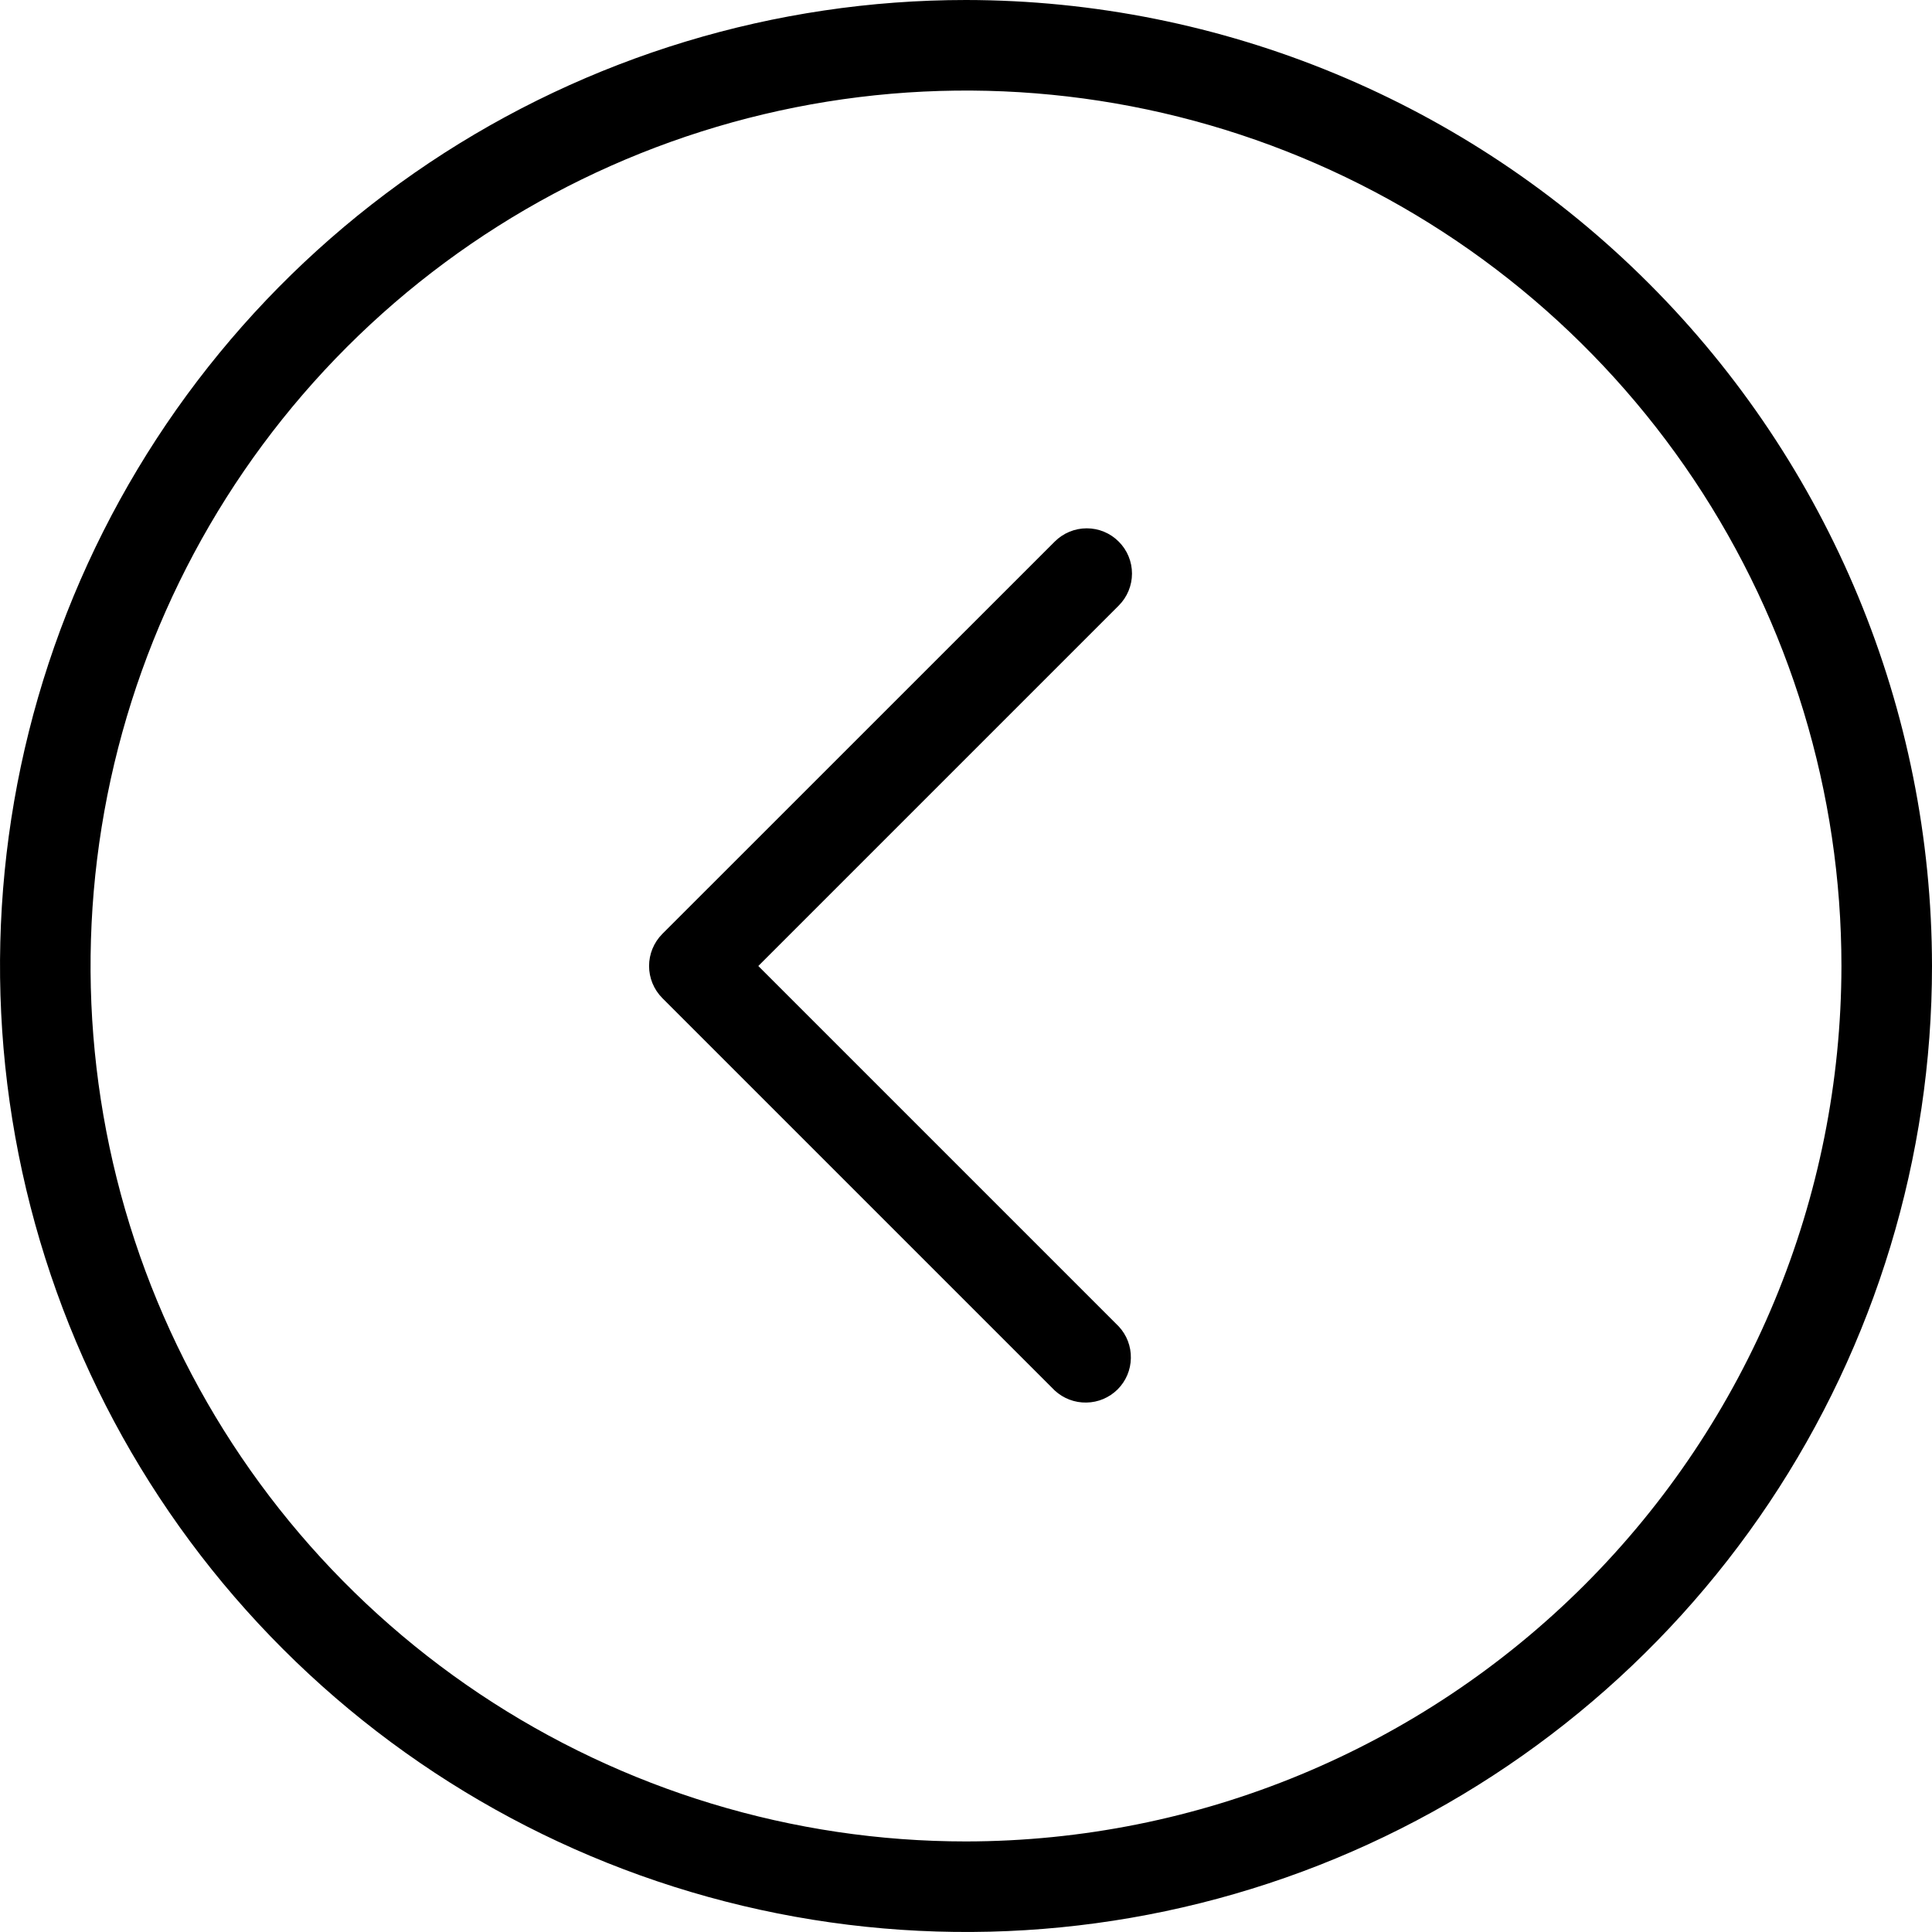 <svg width="24" height="24" viewBox="0 0 24 24" fill="none" xmlns="http://www.w3.org/2000/svg">
<g clip-path="url(#clip0_160:44)">
<path d="M12 0C9.627 0 7.307 0.704 5.333 2.022C3.36 3.341 1.822 5.215 0.913 7.408C0.005 9.601 -0.232 12.013 0.231 14.341C0.694 16.669 1.836 18.807 3.515 20.485C5.193 22.163 7.331 23.306 9.659 23.769C11.987 24.232 14.399 23.995 16.592 23.087C18.785 22.178 20.659 20.64 21.978 18.667C23.296 16.694 24 14.373 24 12C23.997 8.818 22.731 5.768 20.481 3.519C18.232 1.269 15.181 0.003 12 0V0ZM12 22.875C9.849 22.875 7.747 22.237 5.958 21.042C4.17 19.847 2.776 18.149 1.953 16.162C1.13 14.175 0.914 11.988 1.334 9.878C1.754 7.769 2.789 5.831 4.31 4.31C5.831 2.789 7.769 1.754 9.878 1.334C11.988 0.914 14.175 1.13 16.162 1.953C18.149 2.776 19.847 4.17 21.042 5.958C22.237 7.747 22.875 9.849 22.875 12C22.872 14.883 21.725 17.647 19.686 19.686C17.647 21.725 14.883 22.872 12 22.875Z" fill="black"/>
<path d="M13.897 6.728C13.792 6.622 13.649 6.563 13.5 6.563C13.351 6.563 13.208 6.622 13.102 6.728L8.227 11.602C8.122 11.708 8.063 11.851 8.063 12C8.063 12.149 8.122 12.292 8.227 12.398L13.102 17.273C13.209 17.372 13.35 17.426 13.496 17.423C13.642 17.421 13.78 17.362 13.884 17.259C13.987 17.156 14.046 17.017 14.048 16.871C14.051 16.725 13.997 16.584 13.897 16.477L9.42 12L13.897 7.523C14.003 7.417 14.062 7.274 14.062 7.125C14.062 6.976 14.003 6.833 13.897 6.728V6.728Z" fill="black"/>
</g>
<defs>
<clipPath id="clip0_160:44">
<rect width="24" height="24" fill="white"/>
</clipPath>
</defs>
</svg>
